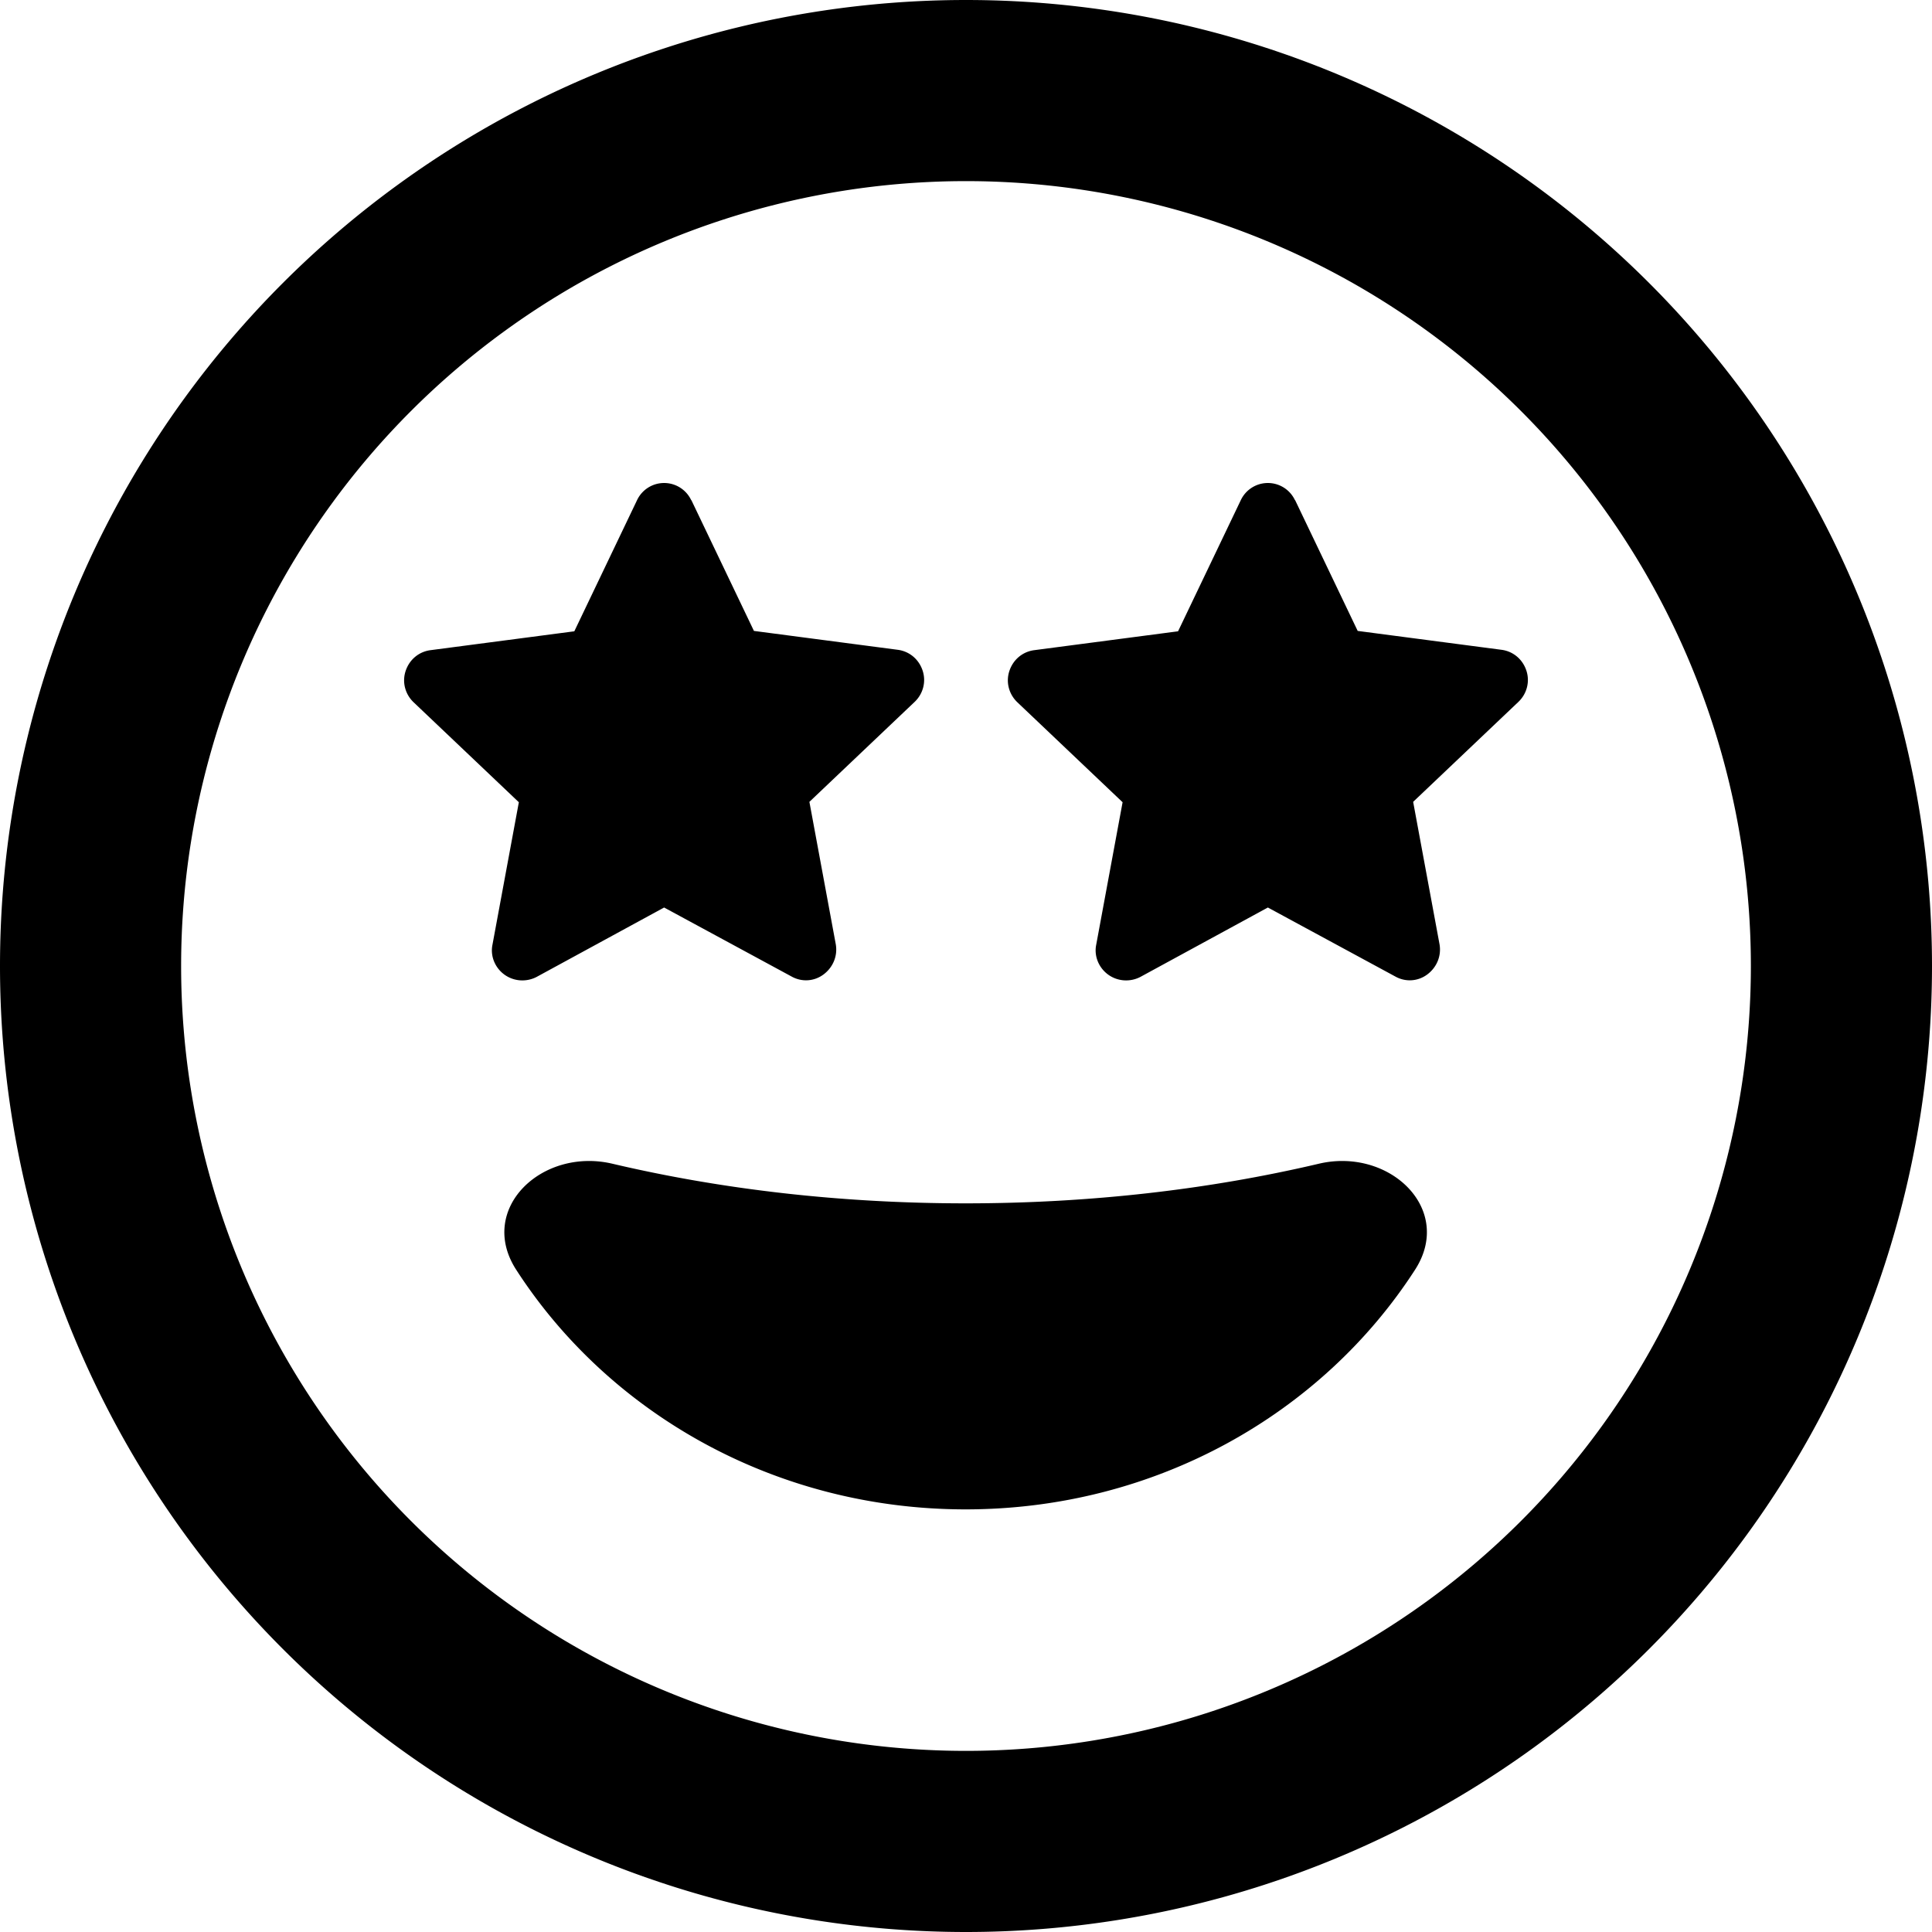 <!--
  - Copyright (c) 2021-2024 Bearsampp
  - License:  GNU General Public License version 3 or later; see LICENSE.txt
  - Author: Bear
  - Website: https://bearsampp.com
  - Github: https://github.com/Bearsampp
  -->

<svg xmlns="http://www.w3.org/2000/svg" viewBox="0 0 512 512"><!--! Font Awesome Free 6.6.0 by @fontawesome - https://fontawesome.com License - https://fontawesome.com/license/free (Icons: CC BY 4.0, Fonts: SIL OFL 1.1, Code: MIT License) Copyright 2024 Fonticons, Inc. --><path d="M256 48a208 208 0 1 1 0 416 208 208 0 1 1 0-416zm0 464A256 256 0 1 0 256 0a256 256 0 1 0 0 512zM183.2 132.6c-1.3-2.8-4.1-4.6-7.2-4.6s-5.9 1.8-7.2 4.6l-16.6 34.7-38.1 5c-3.1 .4-5.6 2.5-6.6 5.5s-.1 6.2 2.1 8.3l27.9 26.5-7 37.8c-.6 3 .7 6.1 3.2 7.9s5.8 2 8.5 .6L176 240.5l33.8 18.3c2.7 1.5 6 1.3 8.5-.6s3.7-4.9 3.2-7.9l-7-37.8L242.4 186c2.2-2.1 3.1-5.3 2.1-8.3s-3.5-5.1-6.6-5.5l-38.1-5-16.6-34.7zm160 0c-1.3-2.8-4.1-4.6-7.2-4.6s-5.9 1.8-7.2 4.6l-16.6 34.7-38.1 5c-3.1 .4-5.6 2.5-6.6 5.5s-.1 6.2 2.1 8.3l27.9 26.5-7 37.8c-.6 3 .7 6.1 3.2 7.9s5.8 2 8.5 .6L336 240.5l33.8 18.3c2.7 1.5 6 1.3 8.5-.6s3.7-4.9 3.2-7.9l-7-37.8L402.4 186c2.2-2.1 3.1-5.3 2.1-8.3s-3.5-5.1-6.6-5.5l-38.1-5-16.6-34.7zm6.3 175.8c-28.9 6.8-60.5 10.5-93.6 10.5s-64.7-3.7-93.6-10.5c-18.7-4.4-35.9 12-25.5 28.1c24.6 38.1 68.7 63.5 119.1 63.5s94.5-25.4 119.1-63.5c10.4-16.1-6.8-32.5-25.5-28.1z"/></svg>
